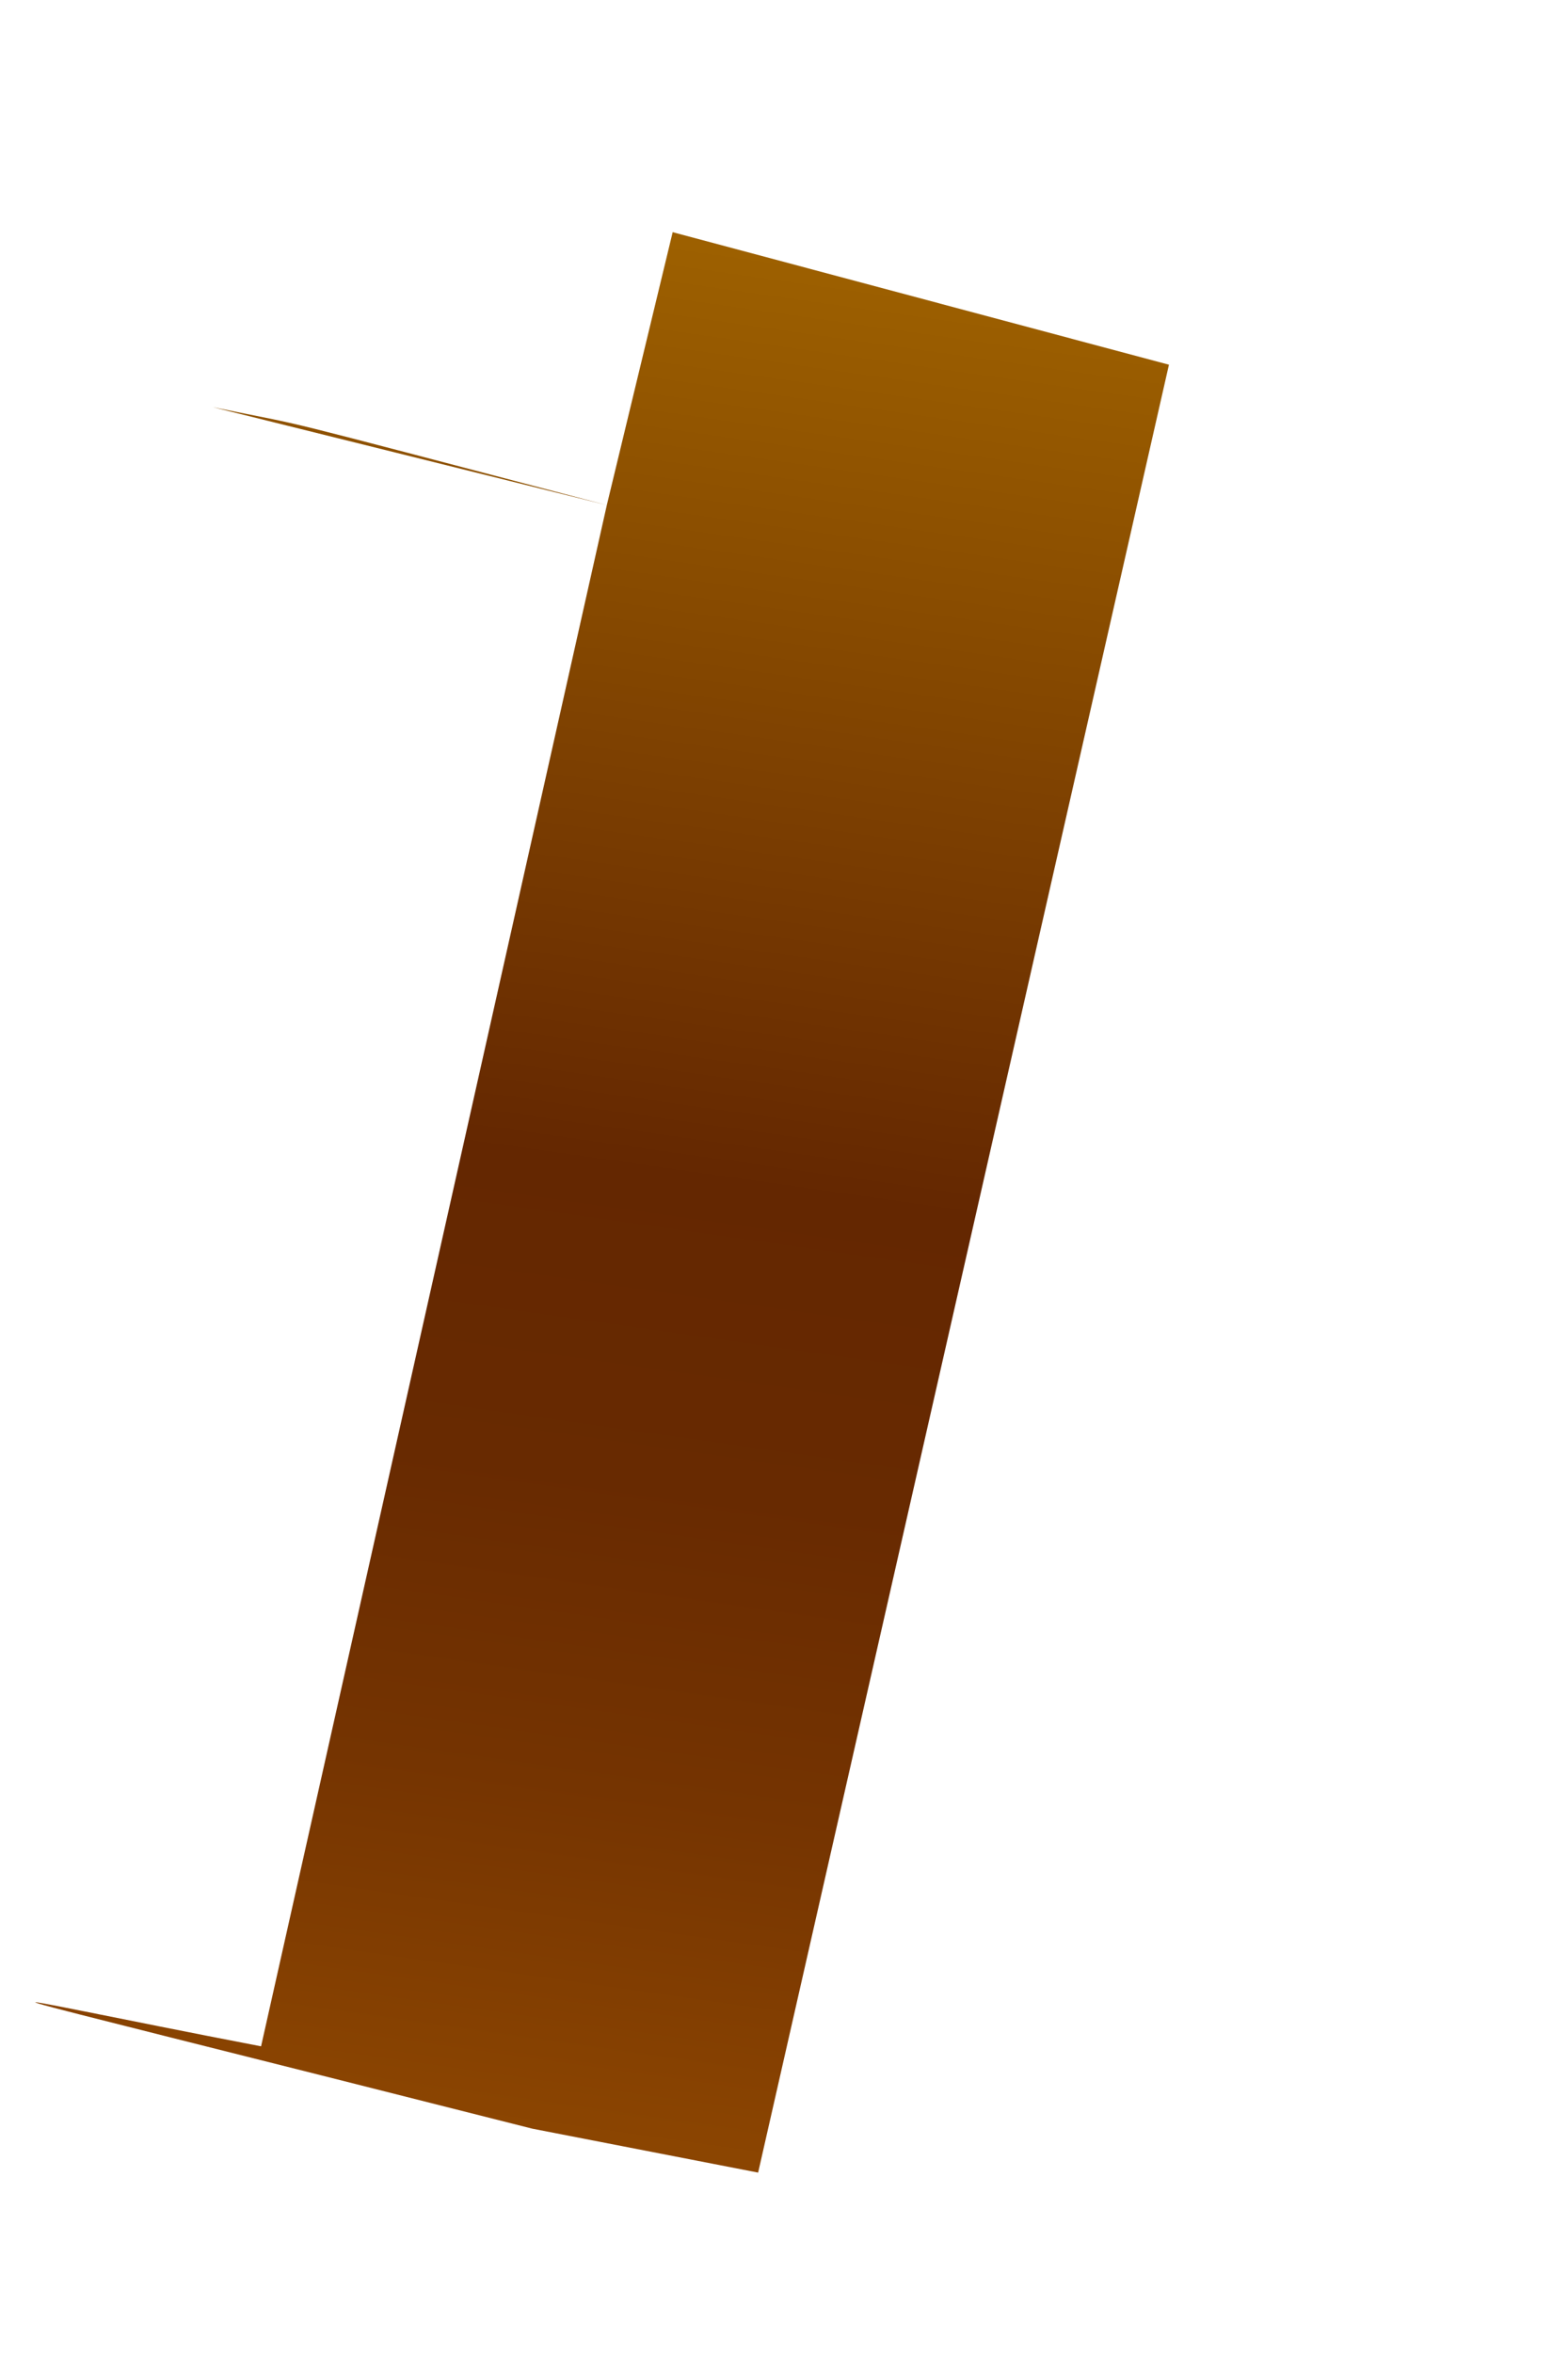 <svg width="2" height="3" viewBox="0 0 2 3" fill="none" xmlns="http://www.w3.org/2000/svg">
<path d="M0.333 2.609C-0.051 2.535 -0.154 2.503 0.679 2.714L0.967 2.77L1.491 0.465L0.858 0.296L0.774 0.644C0.309 0.522 0.412 0.548 0.271 0.519L0.774 0.644L0.333 2.609Z" fill="url(#paint0_linear_82_254)"/>
<defs>
<linearGradient id="paint0_linear_82_254" x1="0.906" y1="0.303" x2="0.563" y2="2.713" gradientUnits="userSpaceOnUse">
<stop stop-color="#9E6100"/>
<stop offset="0.49" stop-color="#642701"/>
<stop offset="0.65" stop-color="#682A01"/>
<stop offset="0.81" stop-color="#753401"/>
<stop offset="0.98" stop-color="#8A4401"/>
<stop offset="1" stop-color="#8C4601"/>
</linearGradient>
</defs>
</svg>
